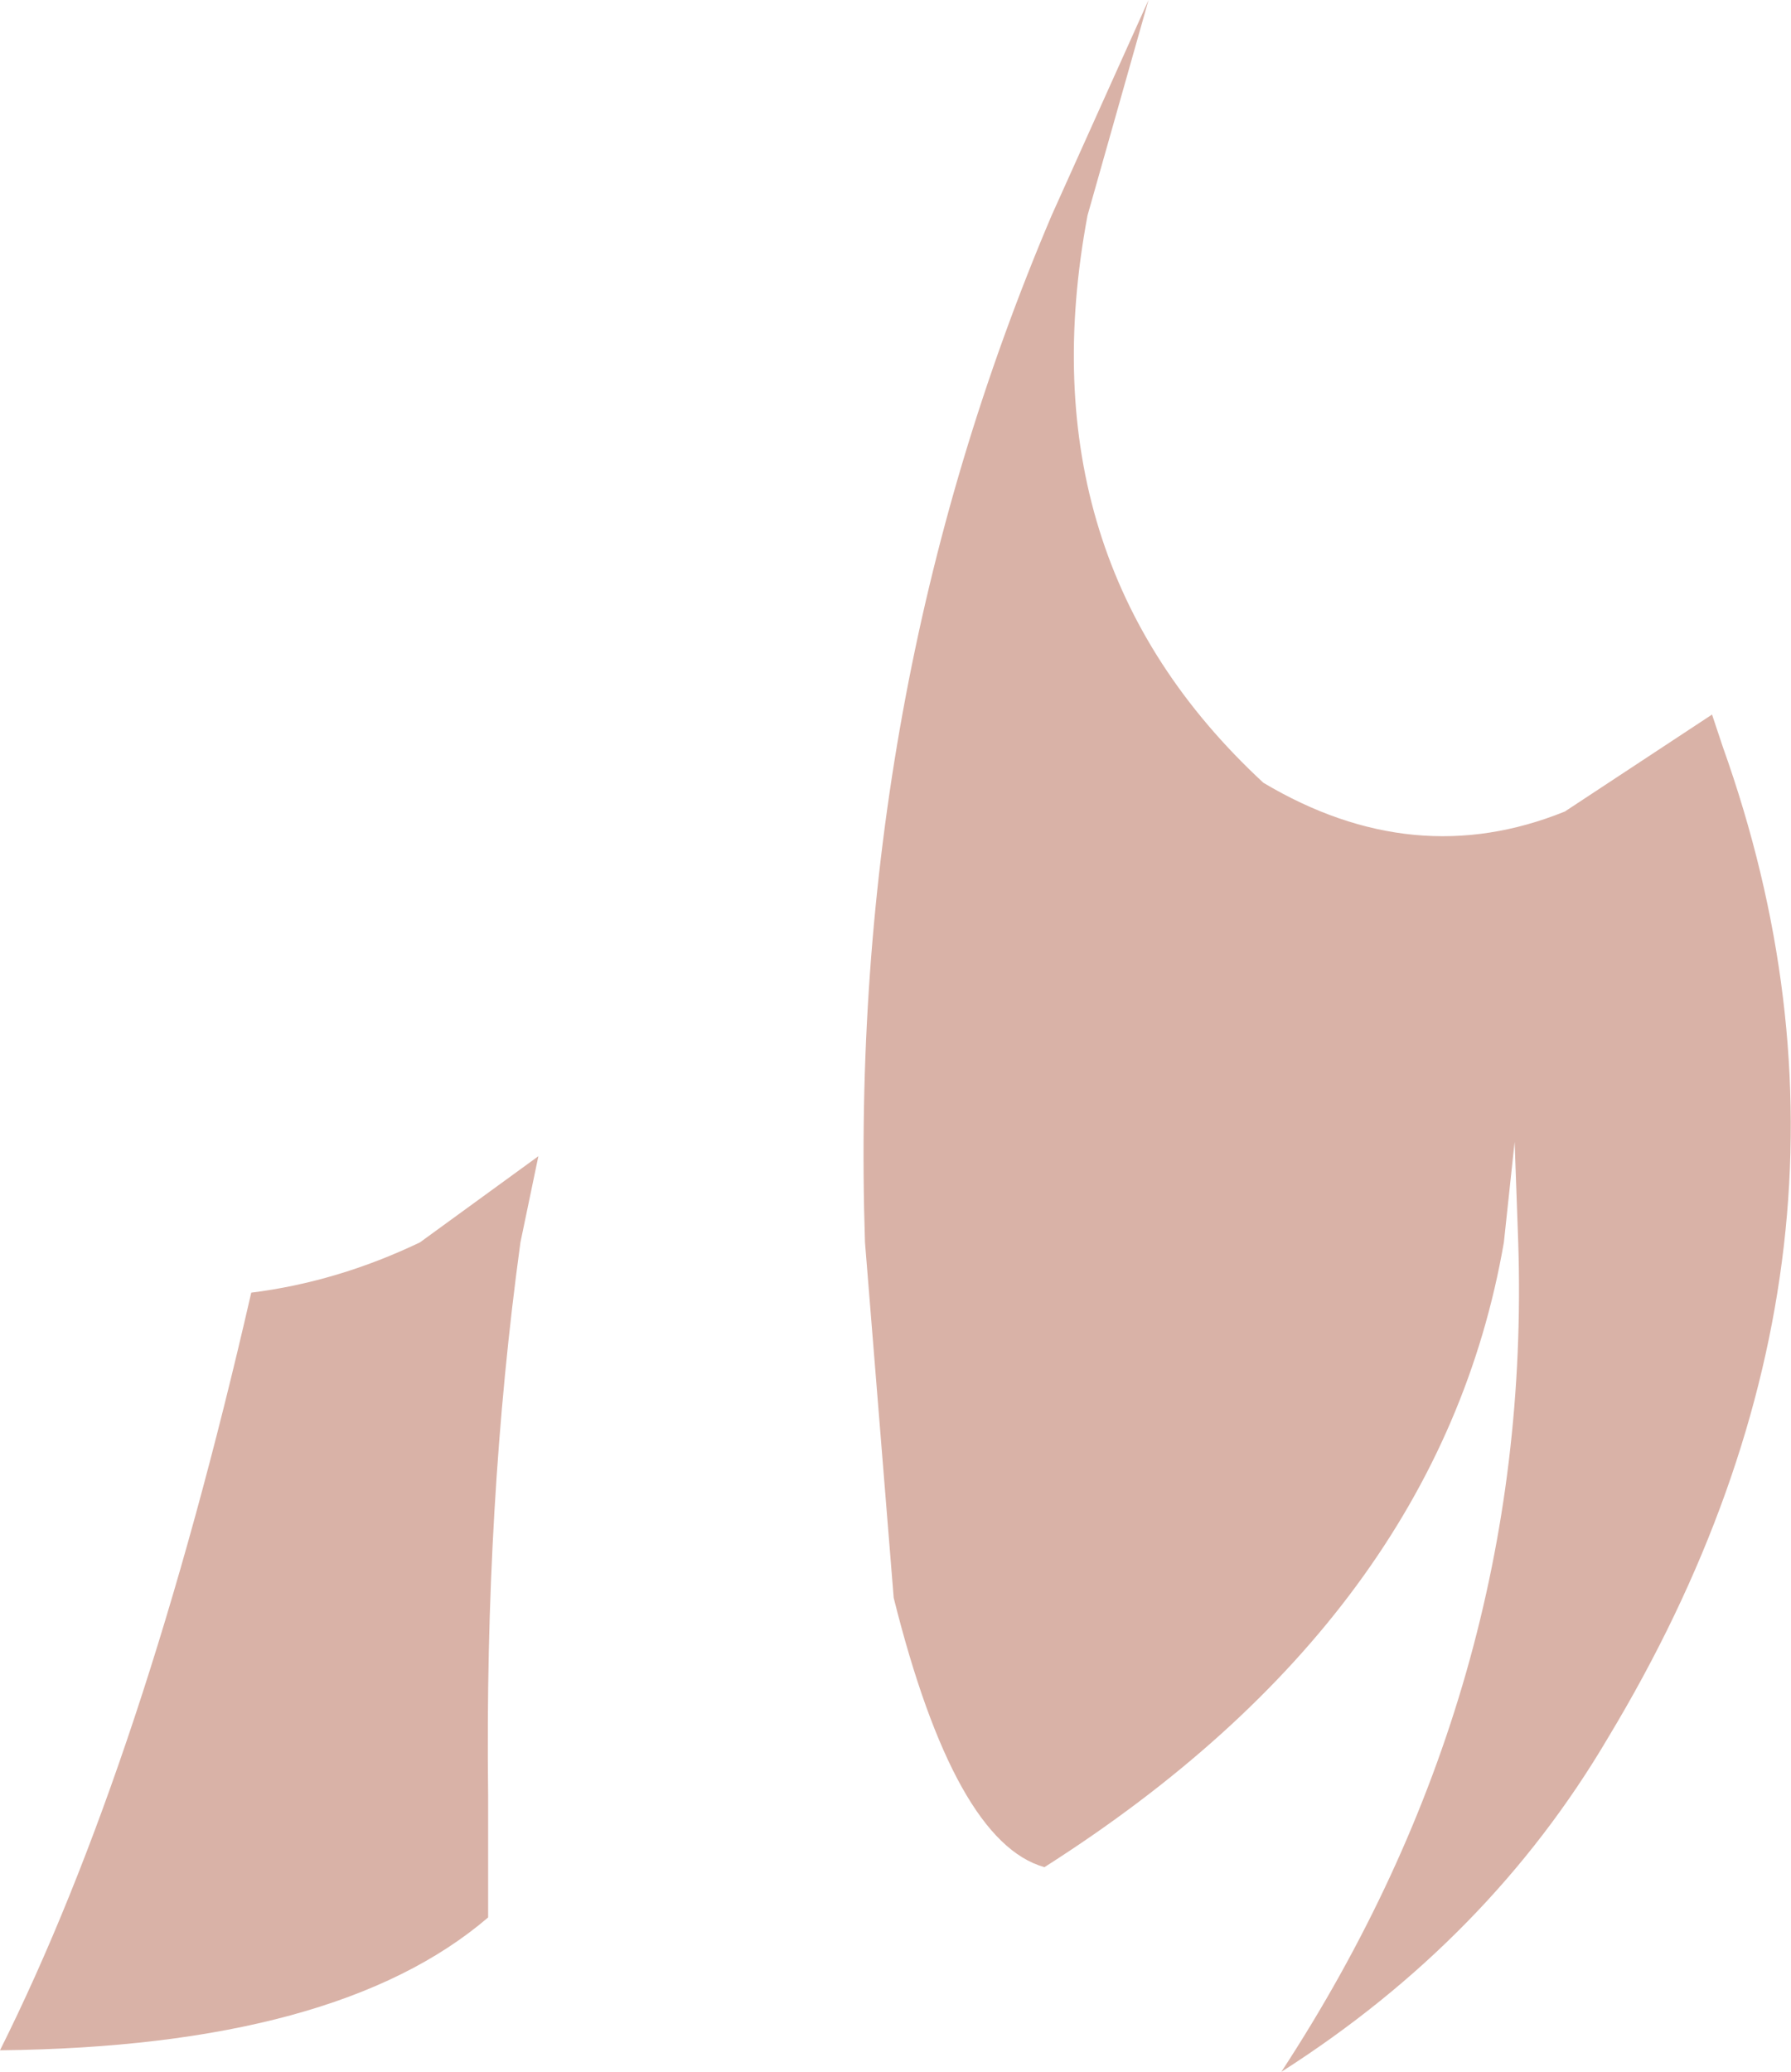<?xml version="1.0" encoding="UTF-8" standalone="no"?>
<svg xmlns:ffdec="https://www.free-decompiler.com/flash" xmlns:xlink="http://www.w3.org/1999/xlink" ffdec:objectType="shape" height="28.85px" width="24.95px" xmlns="http://www.w3.org/2000/svg">
  <g transform="matrix(1.0, 0.0, 0.0, 1.0, 19.25, 10.2)">
    <path d="M4.6 -0.25 L4.75 0.2 Q7.25 7.2 3.15 14.0 1.5 16.8 -1.4 18.65 2.1 13.3 1.9 7.1 L1.85 5.7 1.7 7.1 Q0.8 12.3 -4.7 15.8 -5.95 15.45 -6.8 12.05 L-7.2 7.1 Q-7.45 -0.5 -4.6 -7.2 L-3.25 -10.2 -4.1 -7.2 Q-5.0 -2.4 -1.65 0.7 0.45 1.95 2.55 1.1 L4.6 -0.25 M-12.45 16.5 Q-14.55 18.3 -19.25 18.35 -17.25 14.35 -15.75 7.8 -14.55 7.65 -13.4 7.1 L-11.75 5.9 -12.0 7.1 Q-12.5 10.75 -12.45 14.8 L-12.45 16.5" fill="#d9b2a7" fill-rule="evenodd" stroke="none"/>
  </g>
</svg>
